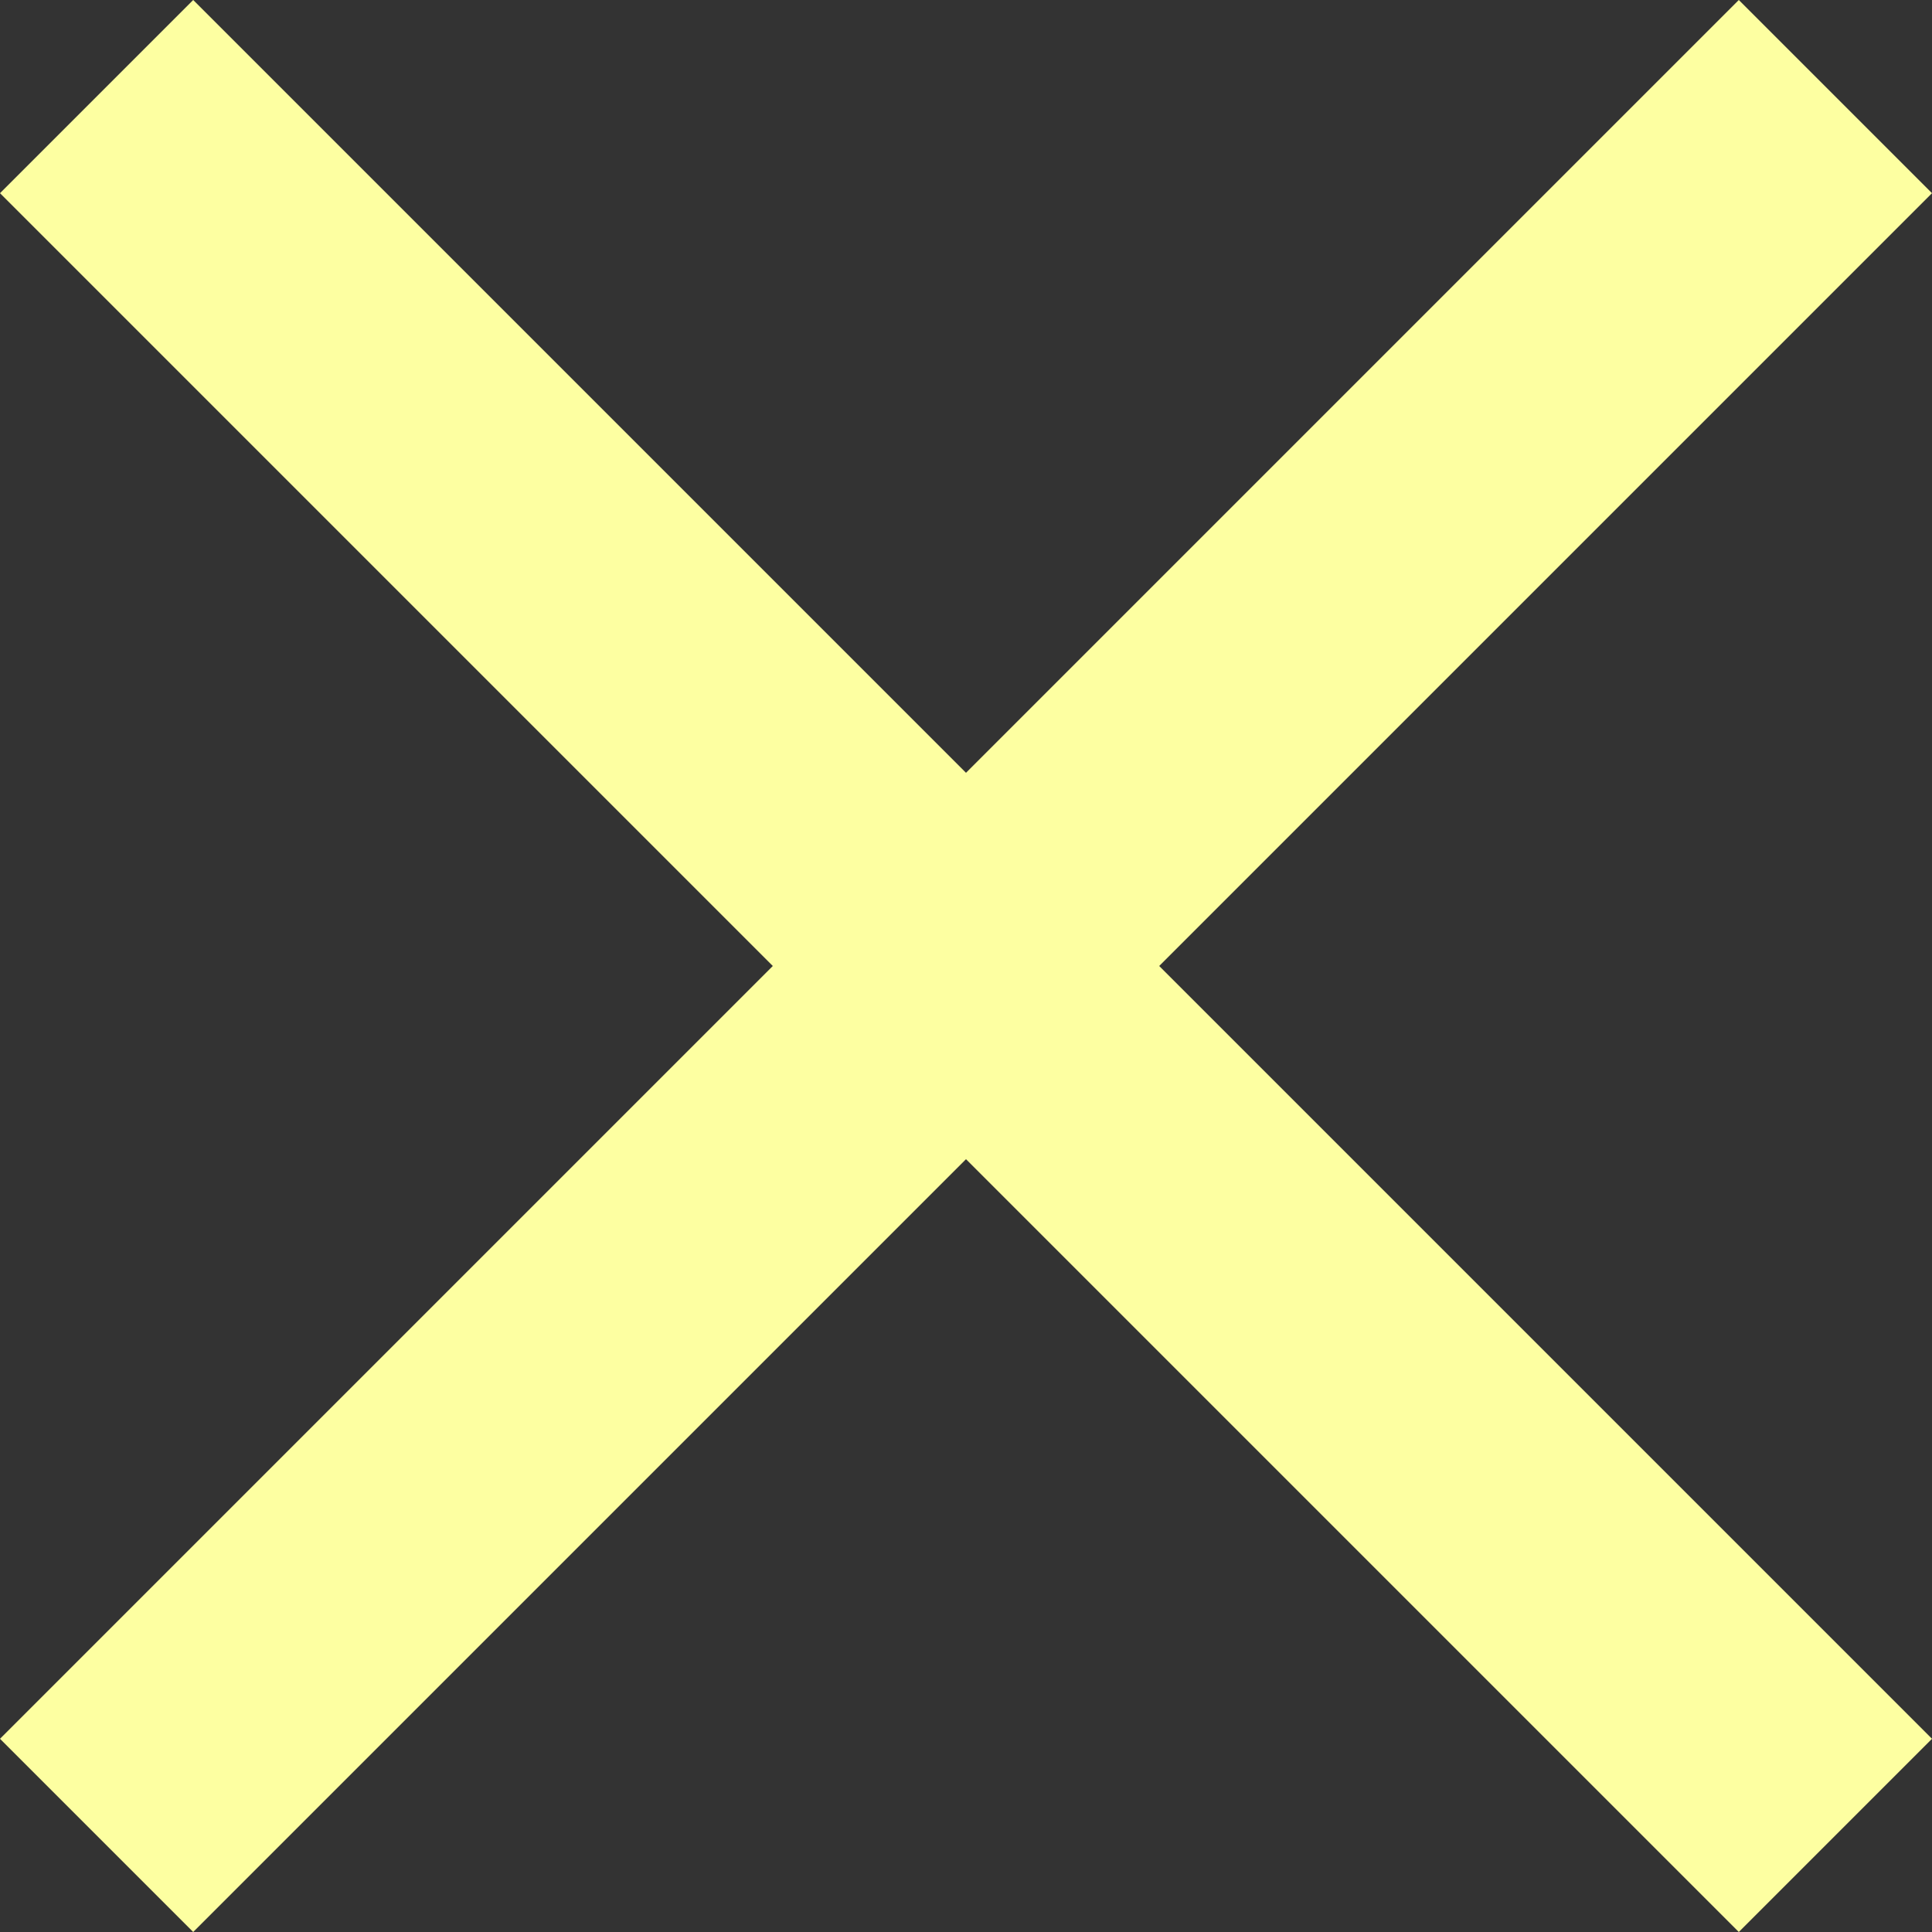 <svg width="32" height="32" fill="none" xmlns="http://www.w3.org/2000/svg"><rect width="100%" height="100%" fill="#333333" stroke="none"/><path d="M32 28.8 19.2 16 32 3.2 28.8 0 16 12.8 3.2 0 0 3.2 12.8 16 0 28.8 3.2 32 16 19.2 28.8 32l3.2-3.2Z" fill="
#FDFFA1"/></svg>